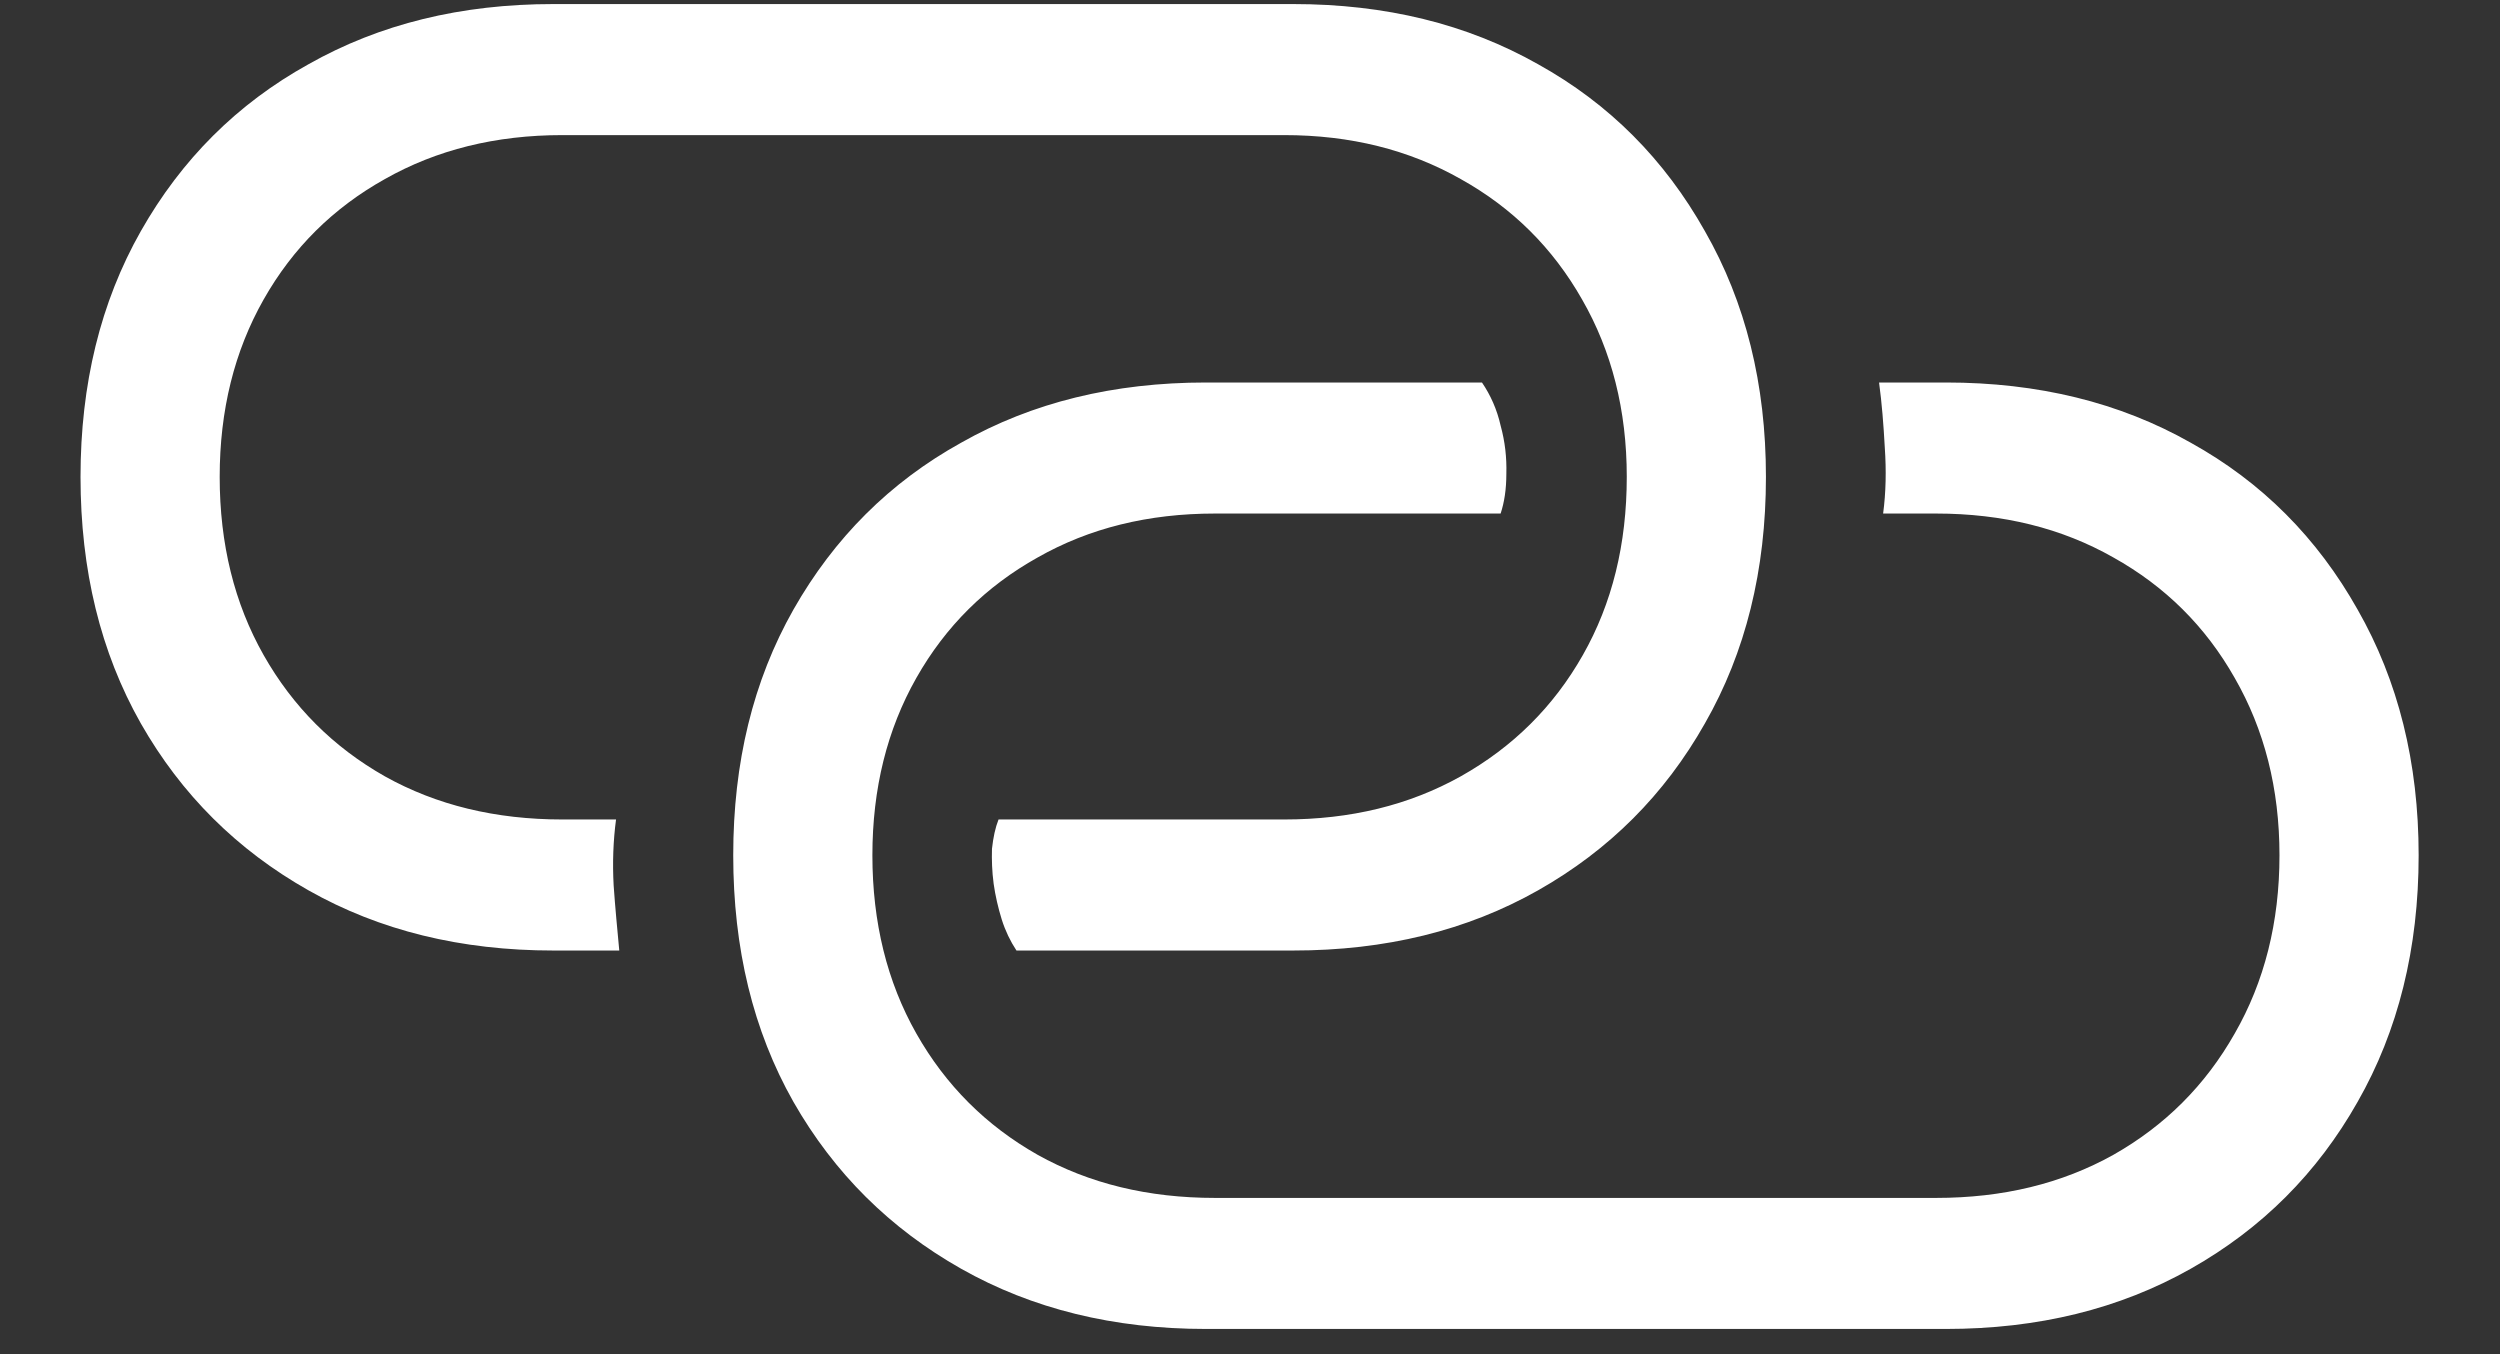 <?xml version="1.0" encoding="UTF-8"?>
<svg xmlns="http://www.w3.org/2000/svg" xmlns:xlink="http://www.w3.org/1999/xlink" width="24" height="13" viewBox="0 0 24 13" version="1.1">
<rect x="0" y="0" width="24" height="13" fill="#333333" stroke="none"/>
<g id="surface1">
<path style=" stroke:none;fill-rule:nonzero;fill:rgb(100%,100%,100%);fill-opacity:1;" d="M 5.312 9.125 L 5.945 9.125 C 5.926 8.922 5.906 8.715 5.891 8.5 C 5.879 8.281 5.887 8.07 5.914 7.867 L 5.398 7.867 C 4.758 7.867 4.191 7.73 3.695 7.453 C 3.199 7.172 2.812 6.785 2.531 6.289 C 2.25 5.793 2.109 5.223 2.109 4.578 C 2.109 3.938 2.25 3.371 2.531 2.875 C 2.812 2.379 3.199 1.996 3.695 1.719 C 4.191 1.438 4.758 1.297 5.398 1.297 L 12.328 1.297 C 12.965 1.297 13.527 1.438 14.023 1.719 C 14.52 1.996 14.906 2.379 15.188 2.875 C 15.473 3.371 15.617 3.938 15.617 4.578 C 15.617 5.223 15.477 5.793 15.195 6.289 C 14.914 6.785 14.523 7.172 14.023 7.453 C 13.527 7.73 12.965 7.867 12.328 7.867 L 9.586 7.867 C 9.555 7.945 9.535 8.039 9.523 8.148 C 9.52 8.254 9.523 8.363 9.539 8.484 C 9.555 8.598 9.582 8.715 9.617 8.828 C 9.652 8.938 9.699 9.035 9.758 9.125 L 12.414 9.125 C 13.301 9.125 14.082 8.934 14.766 8.547 C 15.449 8.16 15.98 7.629 16.367 6.945 C 16.758 6.262 16.953 5.473 16.953 4.578 C 16.953 3.688 16.758 2.902 16.367 2.219 C 15.98 1.531 15.449 0.996 14.766 0.617 C 14.082 0.23 13.301 0.039 12.414 0.039 L 5.312 0.039 C 4.426 0.039 3.645 0.23 2.961 0.617 C 2.277 0.996 1.742 1.531 1.352 2.219 C 0.965 2.902 0.773 3.688 0.773 4.578 C 0.773 5.473 0.965 6.262 1.352 6.945 C 1.742 7.629 2.277 8.16 2.961 8.547 C 3.645 8.934 4.426 9.125 5.312 9.125 Z M 11.578 12.758 L 18.68 12.758 C 19.566 12.758 20.348 12.566 21.031 12.18 C 21.715 11.793 22.246 11.262 22.633 10.578 C 23.023 9.895 23.219 9.105 23.219 8.211 C 23.219 7.32 23.023 6.535 22.633 5.852 C 22.246 5.164 21.715 4.629 21.031 4.25 C 20.348 3.863 19.566 3.672 18.68 3.672 L 18.039 3.672 C 18.066 3.871 18.082 4.078 18.094 4.297 C 18.109 4.516 18.105 4.727 18.078 4.93 L 18.586 4.93 C 19.227 4.93 19.793 5.07 20.289 5.352 C 20.785 5.629 21.172 6.012 21.453 6.508 C 21.738 7.004 21.883 7.57 21.883 8.211 C 21.883 8.855 21.738 9.426 21.453 9.922 C 21.172 10.418 20.785 10.805 20.289 11.086 C 19.793 11.363 19.227 11.5 18.586 11.5 L 11.664 11.5 C 11.023 11.5 10.457 11.363 9.961 11.086 C 9.465 10.805 9.078 10.418 8.797 9.922 C 8.516 9.426 8.375 8.855 8.375 8.211 C 8.375 7.57 8.516 7.004 8.797 6.508 C 9.078 6.012 9.465 5.629 9.961 5.352 C 10.457 5.07 11.023 4.93 11.664 4.93 L 14.406 4.93 C 14.441 4.824 14.461 4.699 14.461 4.547 C 14.465 4.395 14.449 4.242 14.406 4.086 C 14.371 3.93 14.309 3.793 14.227 3.672 L 11.578 3.672 C 10.691 3.672 9.91 3.863 9.227 4.25 C 8.543 4.629 8.008 5.164 7.617 5.852 C 7.23 6.535 7.039 7.32 7.039 8.211 C 7.039 9.105 7.23 9.895 7.617 10.578 C 8.008 11.262 8.543 11.793 9.227 12.18 C 9.91 12.566 10.691 12.758 11.578 12.758 Z M 11.578 12.758 "/>
</g>
</svg>
